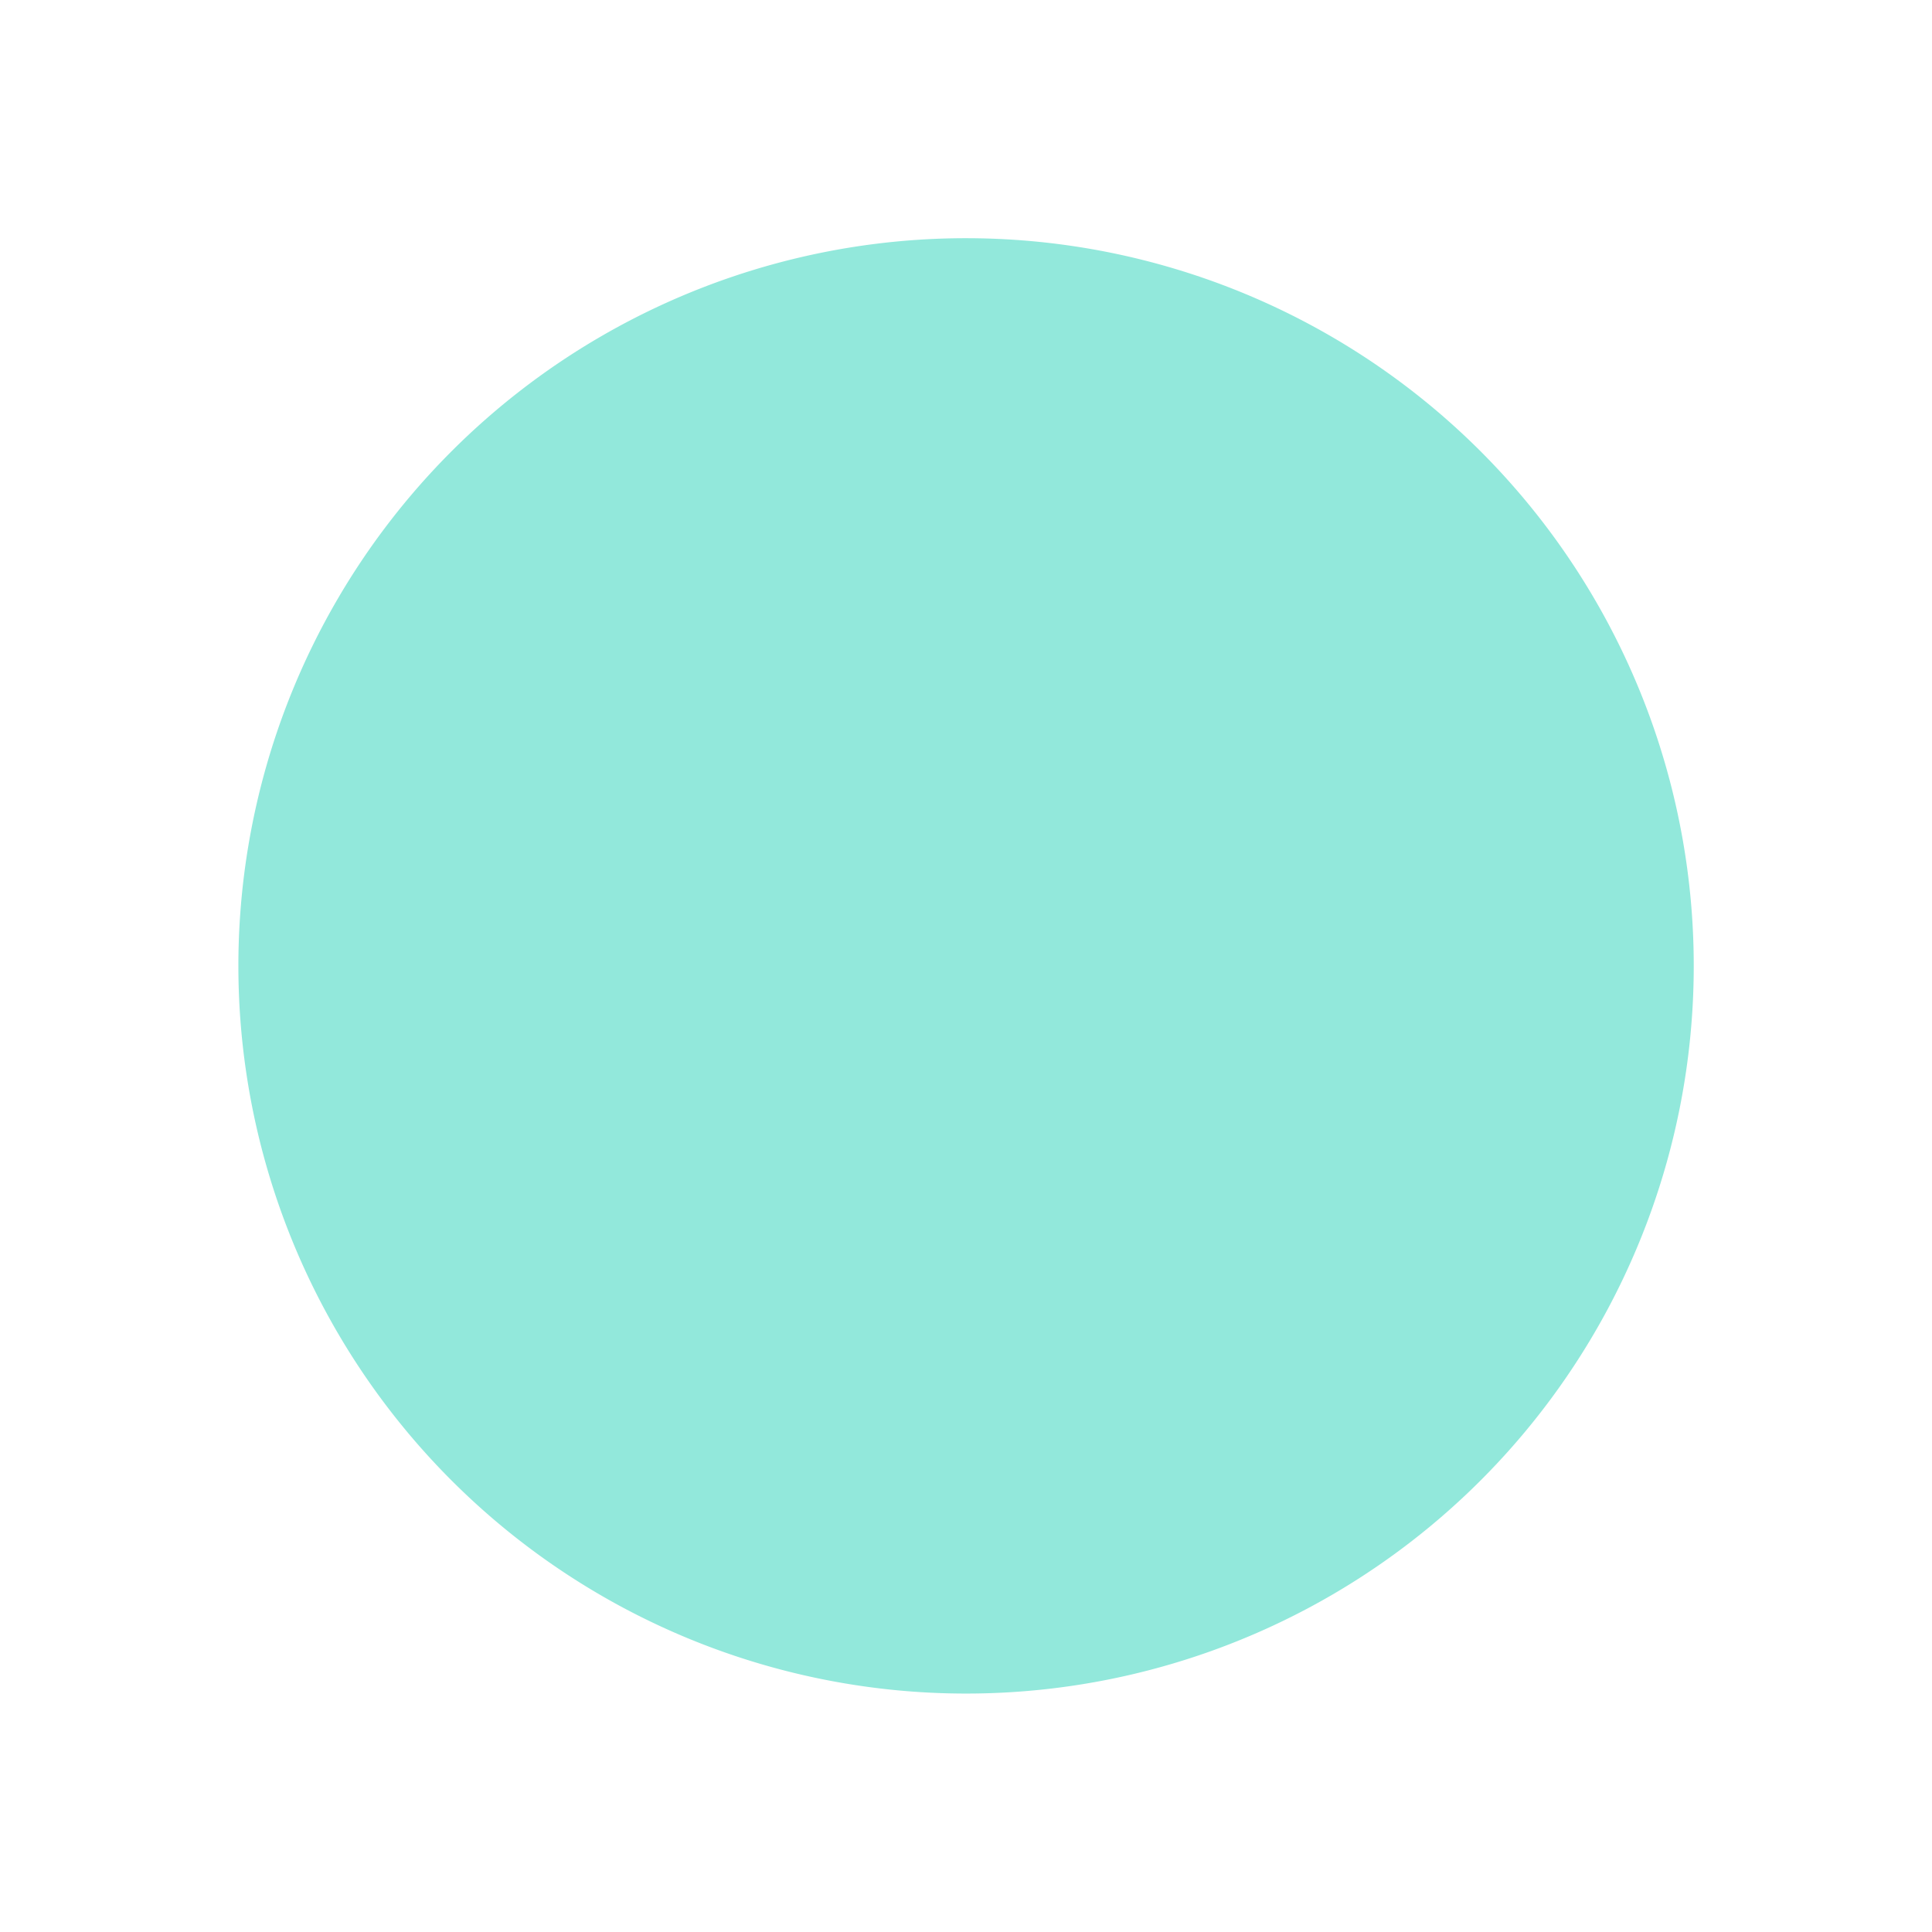 <svg xmlns="http://www.w3.org/2000/svg" xmlns:xlink="http://www.w3.org/1999/xlink" width="72.957" height="72.957" viewBox="0 0 72.957 72.957">
  <defs>
    <filter id="Trazado_911348" x="0" y="0" width="72.957" height="72.957" filterUnits="userSpaceOnUse">
      <feOffset dy="3" input="SourceAlpha"/>
      <feGaussianBlur stdDeviation="3" result="blur"/>
      <feFlood flood-opacity="0.161"/>
      <feComposite operator="in" in2="blur"/>
      <feComposite in="SourceGraphic"/>
    </filter>
  </defs>
  <g transform="matrix(1, 0, 0, 1, 0, 0)" filter="url(#Trazado_911348)">
    <path id="Trazado_911348-2" data-name="Trazado 911348" d="M313.342,101.114a27.479,27.479,0,1,0,27.479-27.479,27.478,27.478,0,0,0-27.479,27.479" transform="translate(-304.34 -67.64)" fill="#92e8db"/>
  </g>
</svg>
